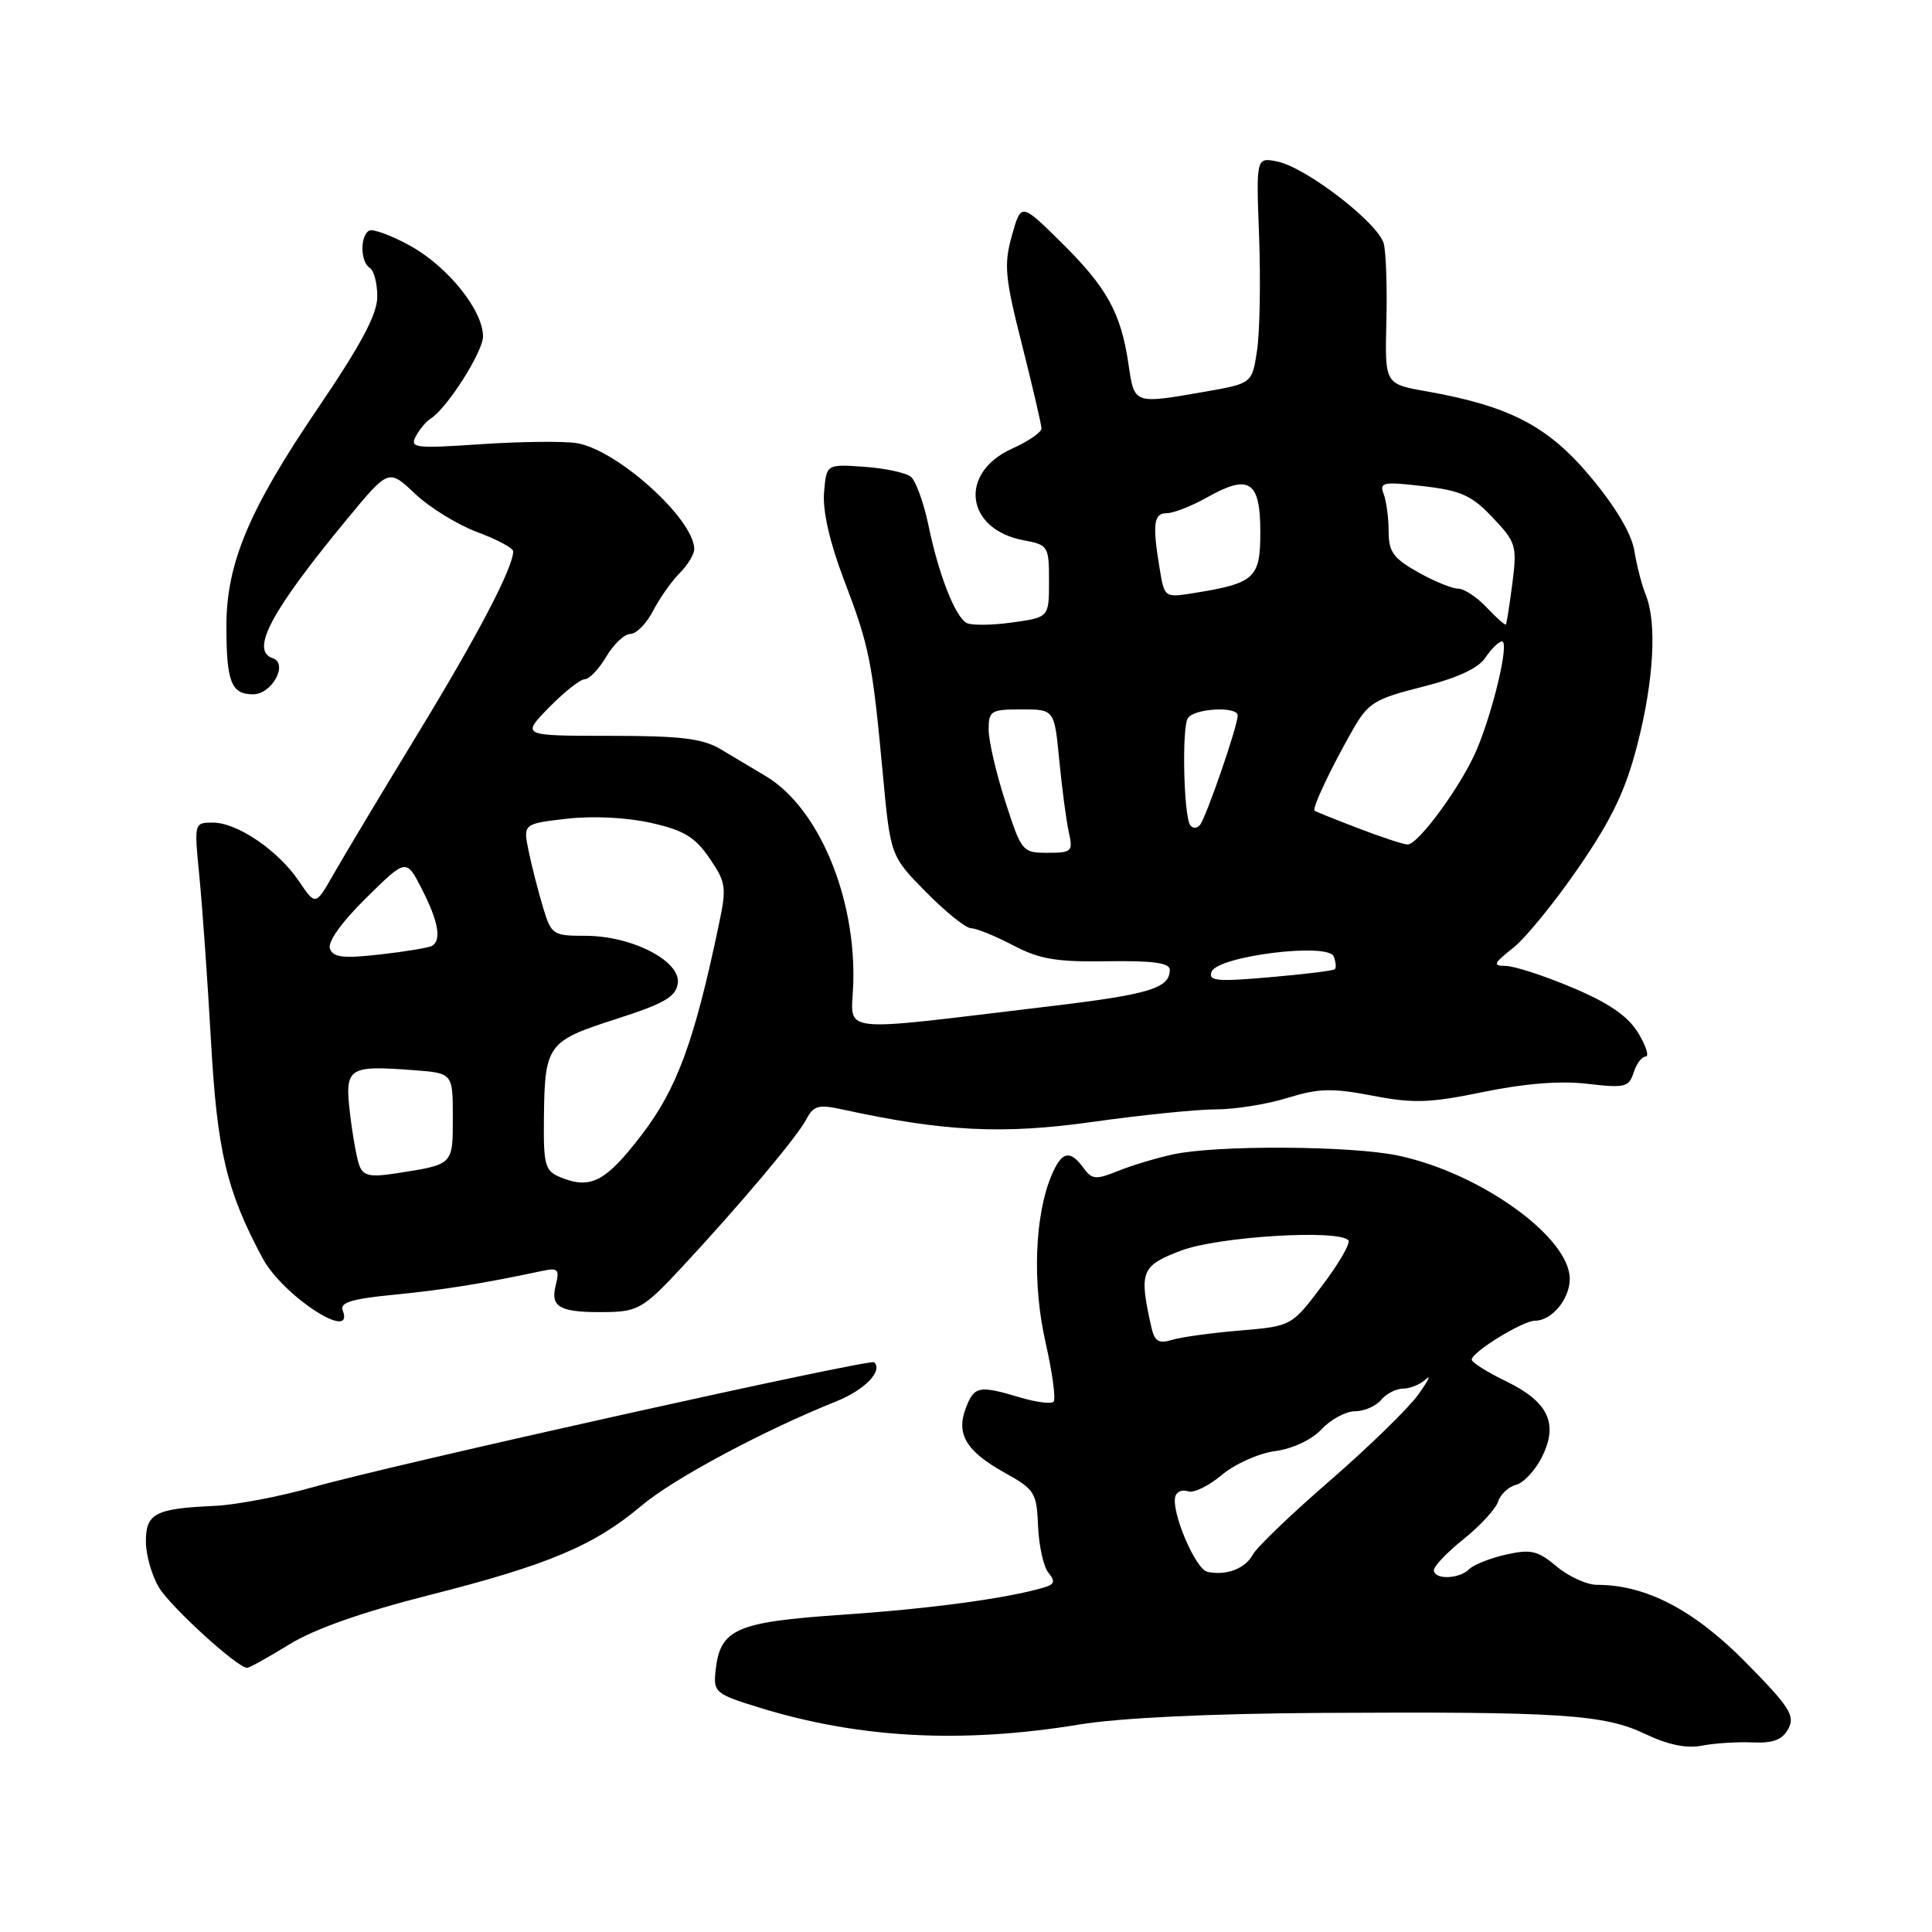<?xml version="1.0" encoding="UTF-8" standalone="no"?>
<!DOCTYPE svg PUBLIC "-//W3C//DTD SVG 1.1//EN" "http://www.w3.org/Graphics/SVG/1.1/DTD/svg11.dtd" >
<svg xmlns="http://www.w3.org/2000/svg" xmlns:xlink="http://www.w3.org/1999/xlink" version="1.1" viewBox="0 0 256 256">
 <g >
 <path fill="currentColor"
d=" M 232.20 230.88 C 234.98 231.00 236.17 230.54 236.97 229.06 C 237.89 227.34 237.12 226.15 231.27 220.22 C 224.44 213.31 218.09 210.00 211.64 210.00 C 210.27 210.00 207.85 208.90 206.26 207.56 C 203.76 205.46 202.85 205.25 199.56 205.99 C 197.47 206.46 195.27 207.33 194.68 207.92 C 193.34 209.26 190.00 209.34 190.00 208.05 C 190.00 207.52 191.79 205.65 193.98 203.90 C 196.17 202.14 198.21 199.91 198.51 198.96 C 198.82 198.00 199.89 197.00 200.90 196.74 C 201.90 196.47 203.44 194.82 204.31 193.07 C 206.53 188.63 205.17 185.75 199.57 183.03 C 197.06 181.82 195.01 180.52 195.01 180.16 C 195.03 179.15 201.78 175.00 203.41 175.00 C 205.62 175.00 208.00 172.13 208.00 169.46 C 208.00 163.92 196.11 155.39 185.20 153.11 C 178.99 151.81 161.25 151.71 155.50 152.95 C 153.30 153.42 150.00 154.41 148.17 155.15 C 145.20 156.35 144.70 156.31 143.56 154.75 C 141.77 152.30 140.67 152.56 139.33 155.75 C 137.10 161.02 136.77 170.09 138.53 177.82 C 139.44 181.85 139.93 185.41 139.60 185.73 C 139.28 186.06 137.27 185.80 135.14 185.16 C 129.72 183.54 129.08 183.66 127.98 186.57 C 126.65 190.04 128.03 192.31 133.17 195.17 C 137.11 197.36 137.37 197.78 137.55 202.24 C 137.66 204.85 138.28 207.63 138.93 208.41 C 139.86 209.54 139.74 209.94 138.30 210.36 C 133.41 211.80 123.25 213.17 111.61 213.96 C 97.43 214.93 95.40 215.84 94.81 221.44 C 94.52 224.22 94.80 224.47 100.50 226.23 C 113.76 230.34 127.40 231.07 143.00 228.51 C 148.33 227.63 160.27 227.06 175.00 226.97 C 206.77 226.78 212.54 227.16 218.00 229.76 C 221.02 231.20 223.49 231.71 225.50 231.31 C 227.15 230.99 230.17 230.79 232.20 230.88 Z  M 38.34 217.89 C 41.66 215.84 48.04 213.60 56.95 211.34 C 72.65 207.36 78.75 204.79 85.00 199.51 C 89.23 195.94 101.15 189.56 110.78 185.70 C 114.56 184.19 117.01 181.68 115.84 180.51 C 115.32 179.99 51.94 194.09 41.50 197.05 C 37.10 198.30 31.21 199.42 28.40 199.54 C 20.57 199.89 19.33 200.53 19.33 204.26 C 19.33 206.04 20.12 208.79 21.08 210.37 C 22.66 212.97 31.47 221.00 32.75 221.00 C 33.04 221.00 35.55 219.60 38.34 217.89 Z  M 45.41 173.63 C 45.01 172.59 46.62 172.10 52.19 171.56 C 58.66 170.93 63.99 170.08 71.87 168.40 C 73.97 167.96 74.17 168.18 73.62 170.38 C 72.89 173.29 74.27 173.97 80.71 173.85 C 84.50 173.77 85.44 173.20 90.21 168.07 C 98.14 159.54 105.52 150.77 106.82 148.35 C 107.82 146.47 108.44 146.31 111.73 147.03 C 125.05 149.94 132.91 150.33 144.75 148.66 C 151.21 147.75 158.57 147.00 161.09 147.00 C 163.62 147.00 167.89 146.32 170.59 145.48 C 174.72 144.20 176.51 144.16 181.85 145.18 C 187.28 146.23 189.43 146.16 196.56 144.69 C 202.05 143.56 206.76 143.19 210.34 143.61 C 215.30 144.19 215.85 144.06 216.46 142.13 C 216.83 140.96 217.55 140.00 218.05 140.00 C 218.56 140.00 218.11 138.59 217.07 136.87 C 215.71 134.64 213.22 132.92 208.36 130.87 C 204.62 129.29 200.64 128.00 199.53 127.99 C 197.76 127.98 197.88 127.67 200.50 125.60 C 202.15 124.30 206.08 119.47 209.23 114.87 C 213.64 108.43 215.42 104.68 216.98 98.59 C 219.15 90.09 219.57 82.49 218.06 78.80 C 217.55 77.53 216.87 74.92 216.56 72.98 C 216.20 70.74 214.09 67.18 210.78 63.22 C 205.14 56.46 200.06 53.81 189.00 51.85 C 183.50 50.88 183.50 50.88 183.70 42.69 C 183.82 38.18 183.66 33.51 183.36 32.30 C 182.68 29.59 173.05 22.16 169.24 21.40 C 166.44 20.84 166.44 20.84 166.84 31.42 C 167.05 37.24 166.93 43.98 166.57 46.41 C 165.91 50.81 165.91 50.81 159.62 51.91 C 150.18 53.55 150.32 53.60 149.53 48.25 C 148.53 41.45 146.67 38.09 140.63 32.13 C 135.30 26.86 135.30 26.86 134.08 31.22 C 133.00 35.08 133.15 36.74 135.43 45.72 C 136.84 51.30 138.00 56.28 138.00 56.78 C 138.00 57.28 136.25 58.49 134.10 59.45 C 126.98 62.66 127.93 70.15 135.64 71.59 C 138.90 72.20 139.00 72.37 139.00 77.02 C 139.00 81.81 139.00 81.81 134.05 82.49 C 131.32 82.87 128.61 82.88 128.03 82.52 C 126.51 81.58 124.36 76.06 123.04 69.67 C 122.41 66.64 121.35 63.71 120.70 63.18 C 120.04 62.64 117.25 62.04 114.50 61.85 C 109.50 61.50 109.50 61.50 109.19 65.28 C 108.99 67.68 109.94 71.86 111.81 76.78 C 115.21 85.69 115.59 87.62 116.97 102.46 C 117.99 113.42 117.99 113.42 122.71 118.21 C 125.30 120.84 127.99 123.00 128.68 123.00 C 129.37 123.00 131.86 124.01 134.22 125.25 C 137.74 127.10 139.97 127.48 146.75 127.37 C 152.77 127.28 155.00 127.59 155.00 128.50 C 155.00 130.95 152.34 131.76 139.00 133.35 C 110.23 136.78 112.84 137.08 113.06 130.39 C 113.44 118.89 108.46 107.03 101.50 102.86 C 99.85 101.87 97.15 100.26 95.50 99.28 C 93.08 97.85 90.23 97.50 80.79 97.50 C 69.08 97.50 69.08 97.50 72.74 93.75 C 74.76 91.69 76.89 90.00 77.49 90.00 C 78.08 90.00 79.37 88.65 80.34 87.00 C 81.32 85.35 82.75 84.00 83.53 84.00 C 84.31 84.00 85.66 82.63 86.53 80.95 C 87.40 79.27 88.98 77.02 90.05 75.95 C 91.12 74.88 92.00 73.44 91.99 72.75 C 91.97 68.81 81.88 59.68 76.50 58.73 C 74.85 58.44 69.16 58.50 63.85 58.85 C 54.97 59.45 54.27 59.37 55.10 57.81 C 55.60 56.87 56.49 55.82 57.07 55.46 C 59.23 54.12 64.00 46.63 64.00 44.58 C 64.00 41.14 59.41 35.40 54.43 32.61 C 51.87 31.19 49.38 30.27 48.89 30.57 C 47.68 31.31 47.76 34.73 49.00 35.50 C 49.55 35.84 50.00 37.55 49.99 39.31 C 49.99 41.64 47.87 45.62 42.14 54.06 C 32.99 67.53 30.00 74.64 30.00 82.96 C 30.00 90.37 30.64 92.00 33.54 92.00 C 36.04 92.00 38.25 87.92 36.13 87.21 C 33.12 86.21 35.92 80.98 46.00 68.77 C 51.50 62.11 51.50 62.11 55.00 65.43 C 56.92 67.25 60.64 69.54 63.25 70.51 C 65.86 71.48 68.00 72.62 68.00 73.05 C 68.00 75.20 63.34 84.12 55.43 97.10 C 50.61 105.02 45.57 113.42 44.24 115.76 C 41.82 120.02 41.82 120.02 39.63 116.79 C 36.88 112.70 31.45 109.00 28.21 109.00 C 25.71 109.00 25.71 109.00 26.43 116.25 C 26.82 120.24 27.51 130.03 27.96 138.00 C 28.78 152.60 30.03 157.83 34.79 166.71 C 37.46 171.70 47.07 177.96 45.41 173.63 Z  M 159.98 208.27 C 158.38 207.92 155.11 200.16 155.75 198.24 C 155.96 197.62 156.71 197.34 157.42 197.61 C 158.14 197.88 160.14 196.91 161.87 195.46 C 163.61 193.99 166.78 192.57 168.95 192.28 C 171.28 191.97 173.79 190.79 175.12 189.38 C 176.34 188.07 178.34 187.00 179.55 187.00 C 180.76 187.00 182.32 186.32 183.00 185.50 C 183.68 184.68 185.00 184.00 185.92 184.00 C 186.85 184.00 188.20 183.44 188.94 182.75 C 189.68 182.06 189.22 182.99 187.92 184.80 C 186.61 186.62 181.36 191.73 176.25 196.17 C 171.13 200.60 166.52 205.02 166.01 205.99 C 165.00 207.86 162.48 208.82 159.98 208.27 Z  M 152.56 175.85 C 150.90 168.46 151.19 167.73 156.50 165.71 C 161.38 163.86 177.21 162.87 178.66 164.33 C 179.00 164.67 177.45 167.37 175.21 170.33 C 171.15 175.72 171.15 175.72 164.32 176.30 C 160.57 176.61 156.51 177.17 155.30 177.54 C 153.53 178.08 152.99 177.74 152.56 175.85 Z  M 74.25 155.99 C 72.22 155.15 72.01 154.41 72.07 148.28 C 72.17 138.42 72.50 137.96 81.59 135.04 C 88.02 132.98 89.56 132.09 89.81 130.30 C 90.23 127.35 83.74 124.00 77.59 124.00 C 73.26 124.00 73.05 123.86 71.96 120.25 C 71.34 118.19 70.48 114.85 70.06 112.83 C 69.30 109.16 69.30 109.16 75.07 108.49 C 78.51 108.09 83.02 108.31 86.23 109.03 C 90.59 110.00 92.07 110.89 94.00 113.70 C 96.21 116.93 96.30 117.55 95.25 122.52 C 92.01 138.00 89.70 144.27 85.02 150.38 C 80.25 156.60 78.27 157.64 74.25 155.99 Z  M 47.63 154.48 C 47.28 153.57 46.72 150.46 46.38 147.56 C 45.66 141.45 46.09 141.15 54.75 141.80 C 60.00 142.19 60.00 142.19 60.00 148.03 C 60.00 154.42 60.13 154.29 52.38 155.49 C 49.09 156.00 48.14 155.80 47.63 154.48 Z  M 160.54 128.76 C 161.34 126.68 176.00 124.85 176.73 126.74 C 177.01 127.48 177.08 128.24 176.87 128.43 C 176.67 128.62 172.78 129.10 168.24 129.49 C 161.25 130.10 160.07 129.99 160.54 128.76 Z  M 43.72 125.72 C 43.38 124.83 45.22 122.24 48.50 119.00 C 53.83 113.74 53.83 113.74 55.91 117.83 C 58.09 122.09 58.53 124.57 57.25 125.33 C 56.84 125.57 53.75 126.09 50.39 126.47 C 45.51 127.02 44.16 126.87 43.72 125.72 Z  M 133.20 106.18 C 131.99 102.43 131.00 98.15 131.00 96.68 C 131.00 94.18 131.30 94.00 135.35 94.00 C 139.71 94.00 139.71 94.00 140.36 100.75 C 140.72 104.46 141.28 108.74 141.62 110.25 C 142.20 112.83 142.03 113.00 138.81 113.00 C 135.47 113.00 135.35 112.85 133.20 106.18 Z  M 180.00 109.76 C 176.97 108.60 174.36 107.55 174.19 107.43 C 173.81 107.16 176.37 101.73 179.29 96.63 C 181.29 93.13 182.16 92.60 188.46 91.01 C 193.13 89.83 195.88 88.56 196.83 87.13 C 197.61 85.96 198.60 85.00 199.03 85.00 C 200.03 85.00 197.85 94.24 195.63 99.44 C 193.61 104.15 187.90 111.95 186.50 111.90 C 185.95 111.89 183.03 110.92 180.00 109.76 Z  M 157.69 109.31 C 156.84 107.93 156.59 96.46 157.39 95.17 C 158.20 93.86 164.00 93.54 164.00 94.81 C 164.00 96.21 159.77 108.47 158.98 109.34 C 158.57 109.80 157.99 109.79 157.69 109.31 Z  M 197.00 80.50 C 195.71 79.12 194.00 78.00 193.21 78.00 C 192.42 78.00 190.02 77.02 187.89 75.82 C 184.62 73.98 184.00 73.11 184.00 70.40 C 184.00 68.62 183.70 66.39 183.34 65.45 C 182.75 63.90 183.27 63.80 188.59 64.42 C 193.59 65.00 195.01 65.64 197.78 68.57 C 200.89 71.85 201.03 72.32 200.40 77.27 C 200.03 80.15 199.64 82.61 199.54 82.75 C 199.43 82.88 198.29 81.87 197.00 80.50 Z  M 153.66 75.35 C 152.68 69.42 152.86 68.00 154.61 68.00 C 155.50 68.00 157.94 67.04 160.03 65.86 C 165.53 62.77 167.00 63.75 167.00 70.49 C 167.00 76.64 166.28 77.29 158.09 78.60 C 154.32 79.20 154.29 79.18 153.66 75.35 Z "/>
</g>
</svg>